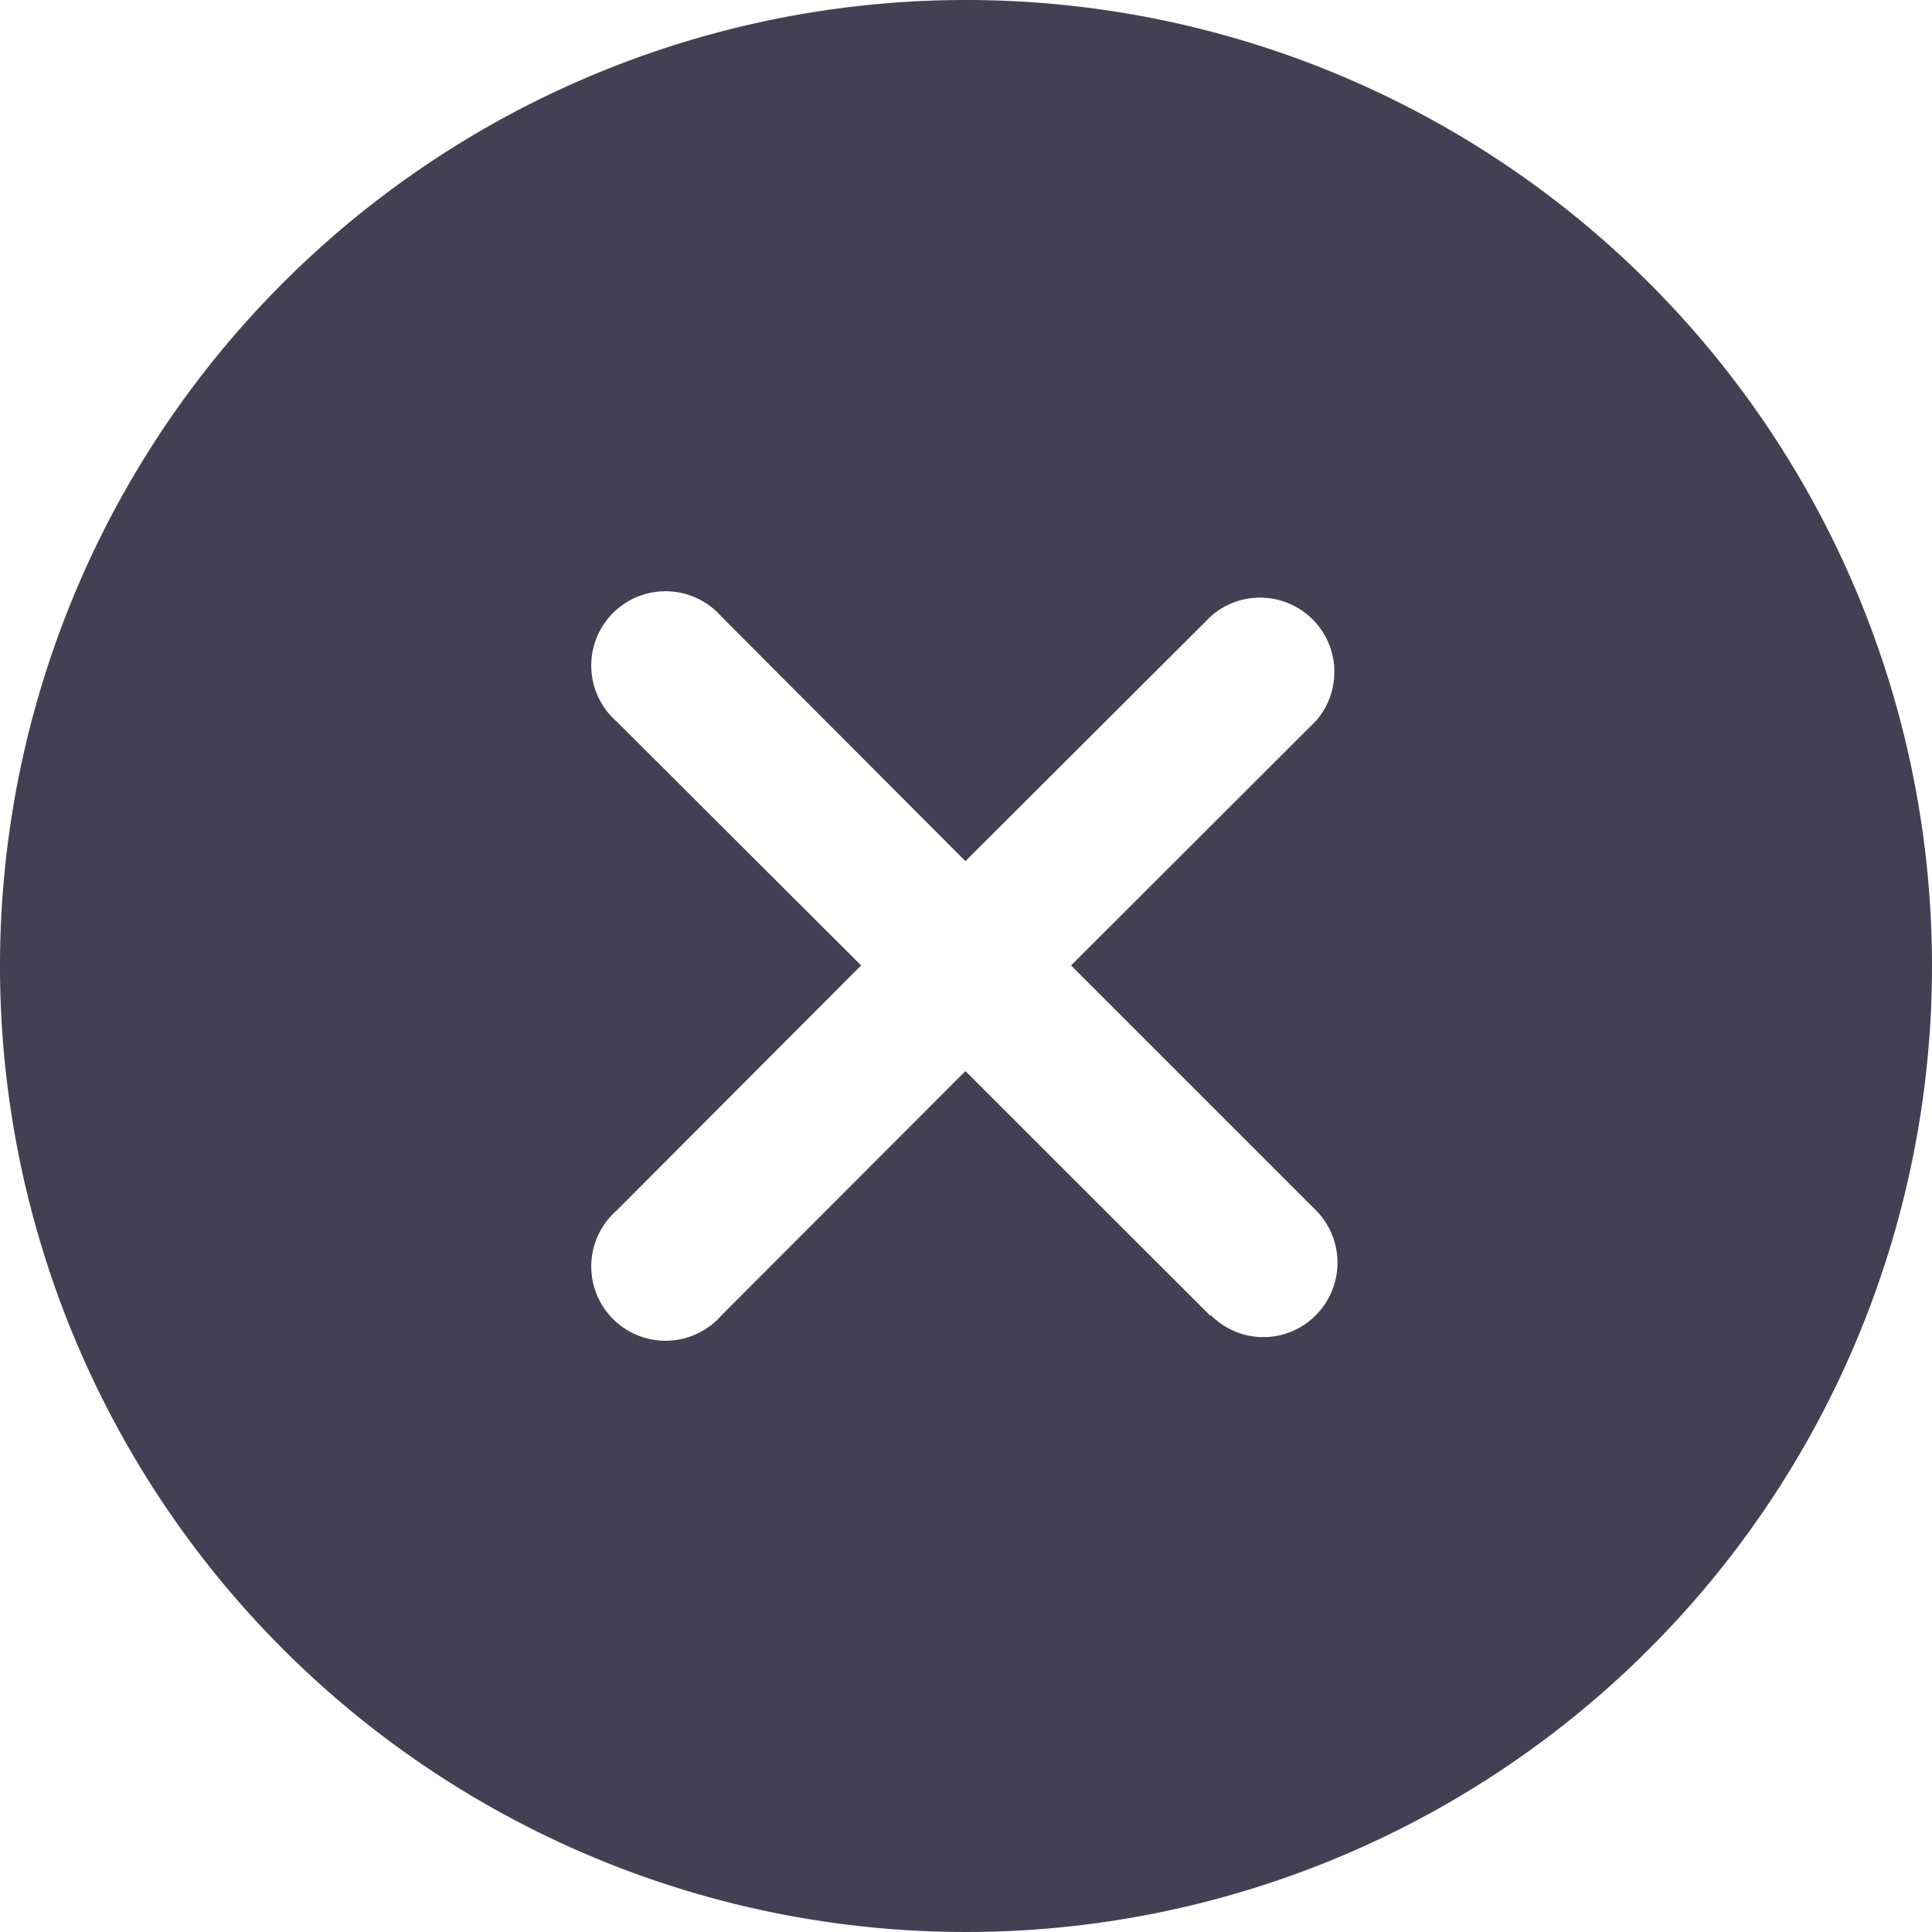 <svg xmlns="http://www.w3.org/2000/svg" width="9.856" height="9.856" viewBox="0 0 9.856 9.856">
  <path id="Icon_ionic-ios-close-circle" data-name="Icon ionic-ios-close-circle" d="M8.3,3.375A4.928,4.928,0,1,0,13.231,8.3,4.928,4.928,0,0,0,8.3,3.375Zm1.249,6.712L8.3,8.839,7.054,10.087a.379.379,0,1,1-.535-.535L7.768,8.3,6.519,7.054a.379.379,0,1,1,.535-.535L8.3,7.768,9.552,6.519a.379.379,0,0,1,.535.535L8.839,8.3l1.249,1.249a.38.38,0,0,1,0,.535.376.376,0,0,1-.536,0Z" transform="translate(-3.375 -3.375)" fill="#444053"/>
</svg>
